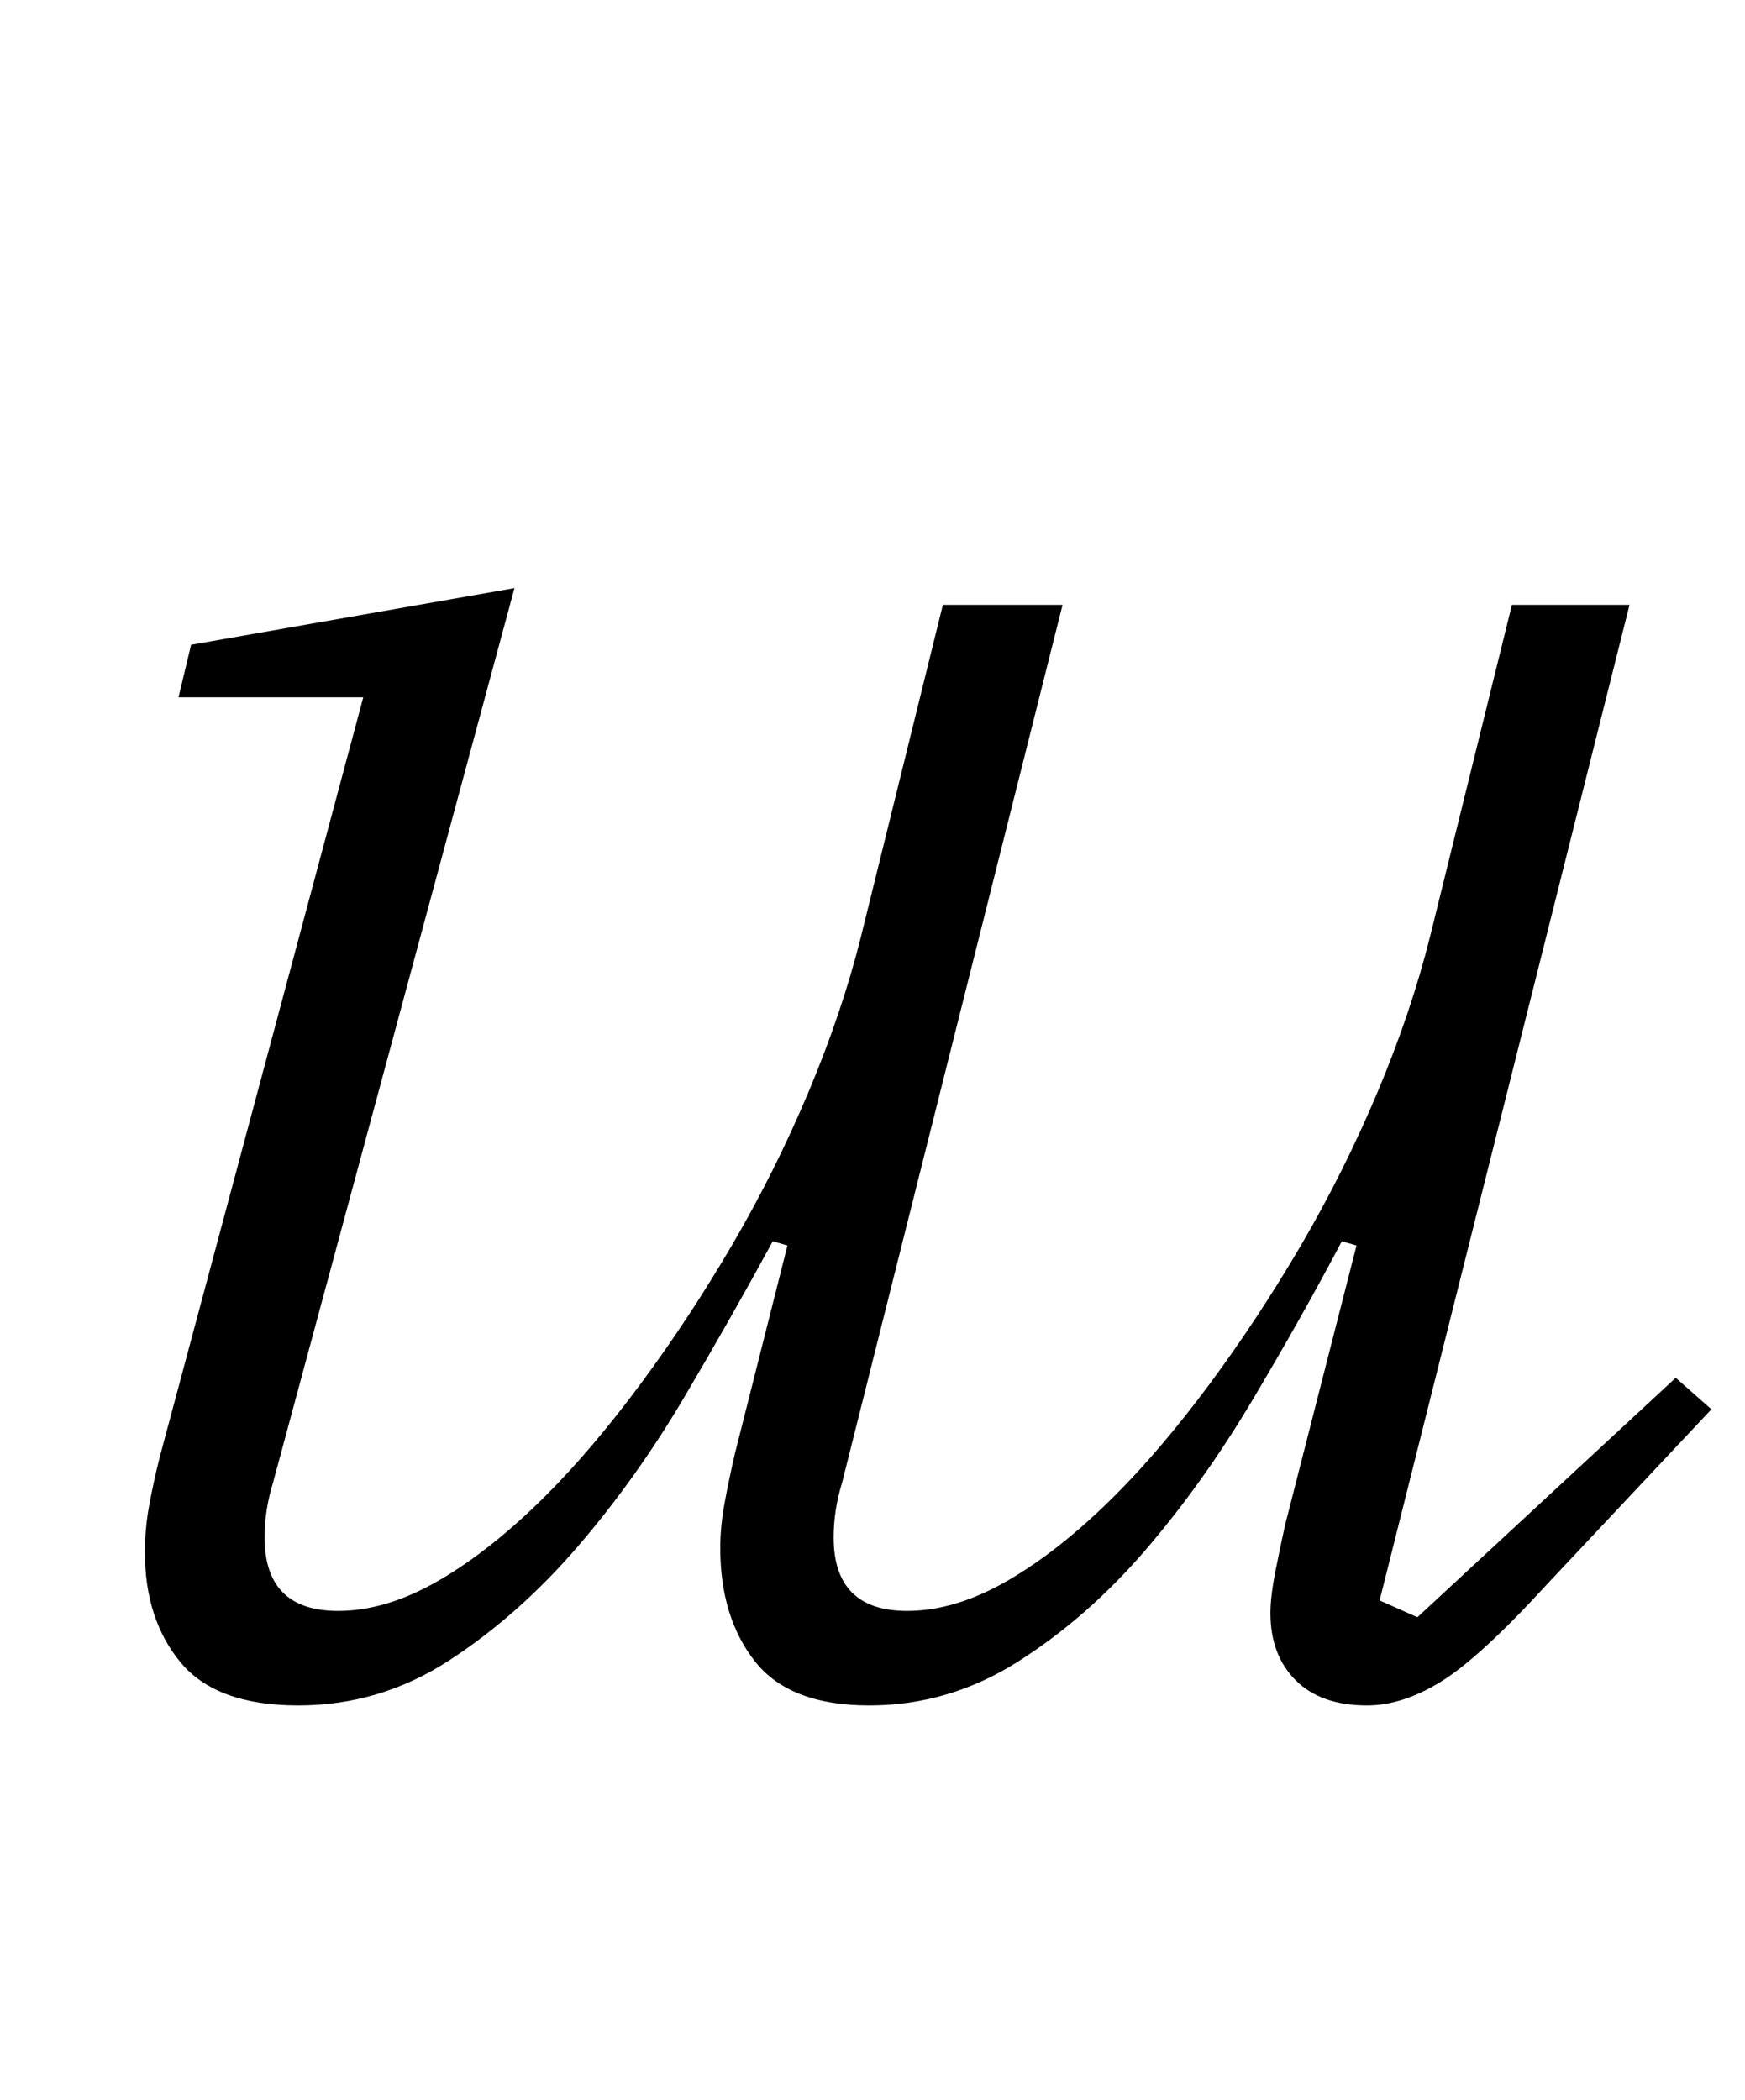 <?xml version="1.0" standalone="no"?>
<!DOCTYPE svg PUBLIC "-//W3C//DTD SVG 1.1//EN" "http://www.w3.org/Graphics/SVG/1.1/DTD/svg11.dtd" >
<svg xmlns="http://www.w3.org/2000/svg" xmlns:xlink="http://www.w3.org/1999/xlink" version="1.1" viewBox="-10 0 831 1000">
  <g transform="matrix(1 0 0 -1 0 800)">
   <path fill="currentColor"
d="M132 -12q-39 0 -56 20.5t-17 52.5q0 11 2 22t5 23l97 362h-88l6 25l154 27l-115 -426q-4 -13 -4 -26q0 -35 35 -35q23 0 48 14.5t51 40.5q22 22 45 53t43.5 66t36.5 73t25 74l39 158h57l-105 -418q-4 -13 -4 -26q0 -35 35 -35q23 0 48 14.5t51 40.5q22 22 45 53t43.5 66
t36.5 73t25 74l39 158h56l-119 -474l18 -8l123 114l17 -15l-78 -83q-32 -35 -50.5 -46.5t-35.5 -11.5q-22 0 -34 12t-12 32q0 8 2.5 20.5t4.5 21.5l34 133l-7 2q-19 -36 -42.5 -75.5t-51 -71.5t-60.5 -53t-71 -21t-54.5 21t-16.5 54q0 10 2 21t5 24l25 99l-7 2
q-19 -35 -42 -74t-51 -71.5t-61 -54t-72 -21.5z" />
  </g>

</svg>
